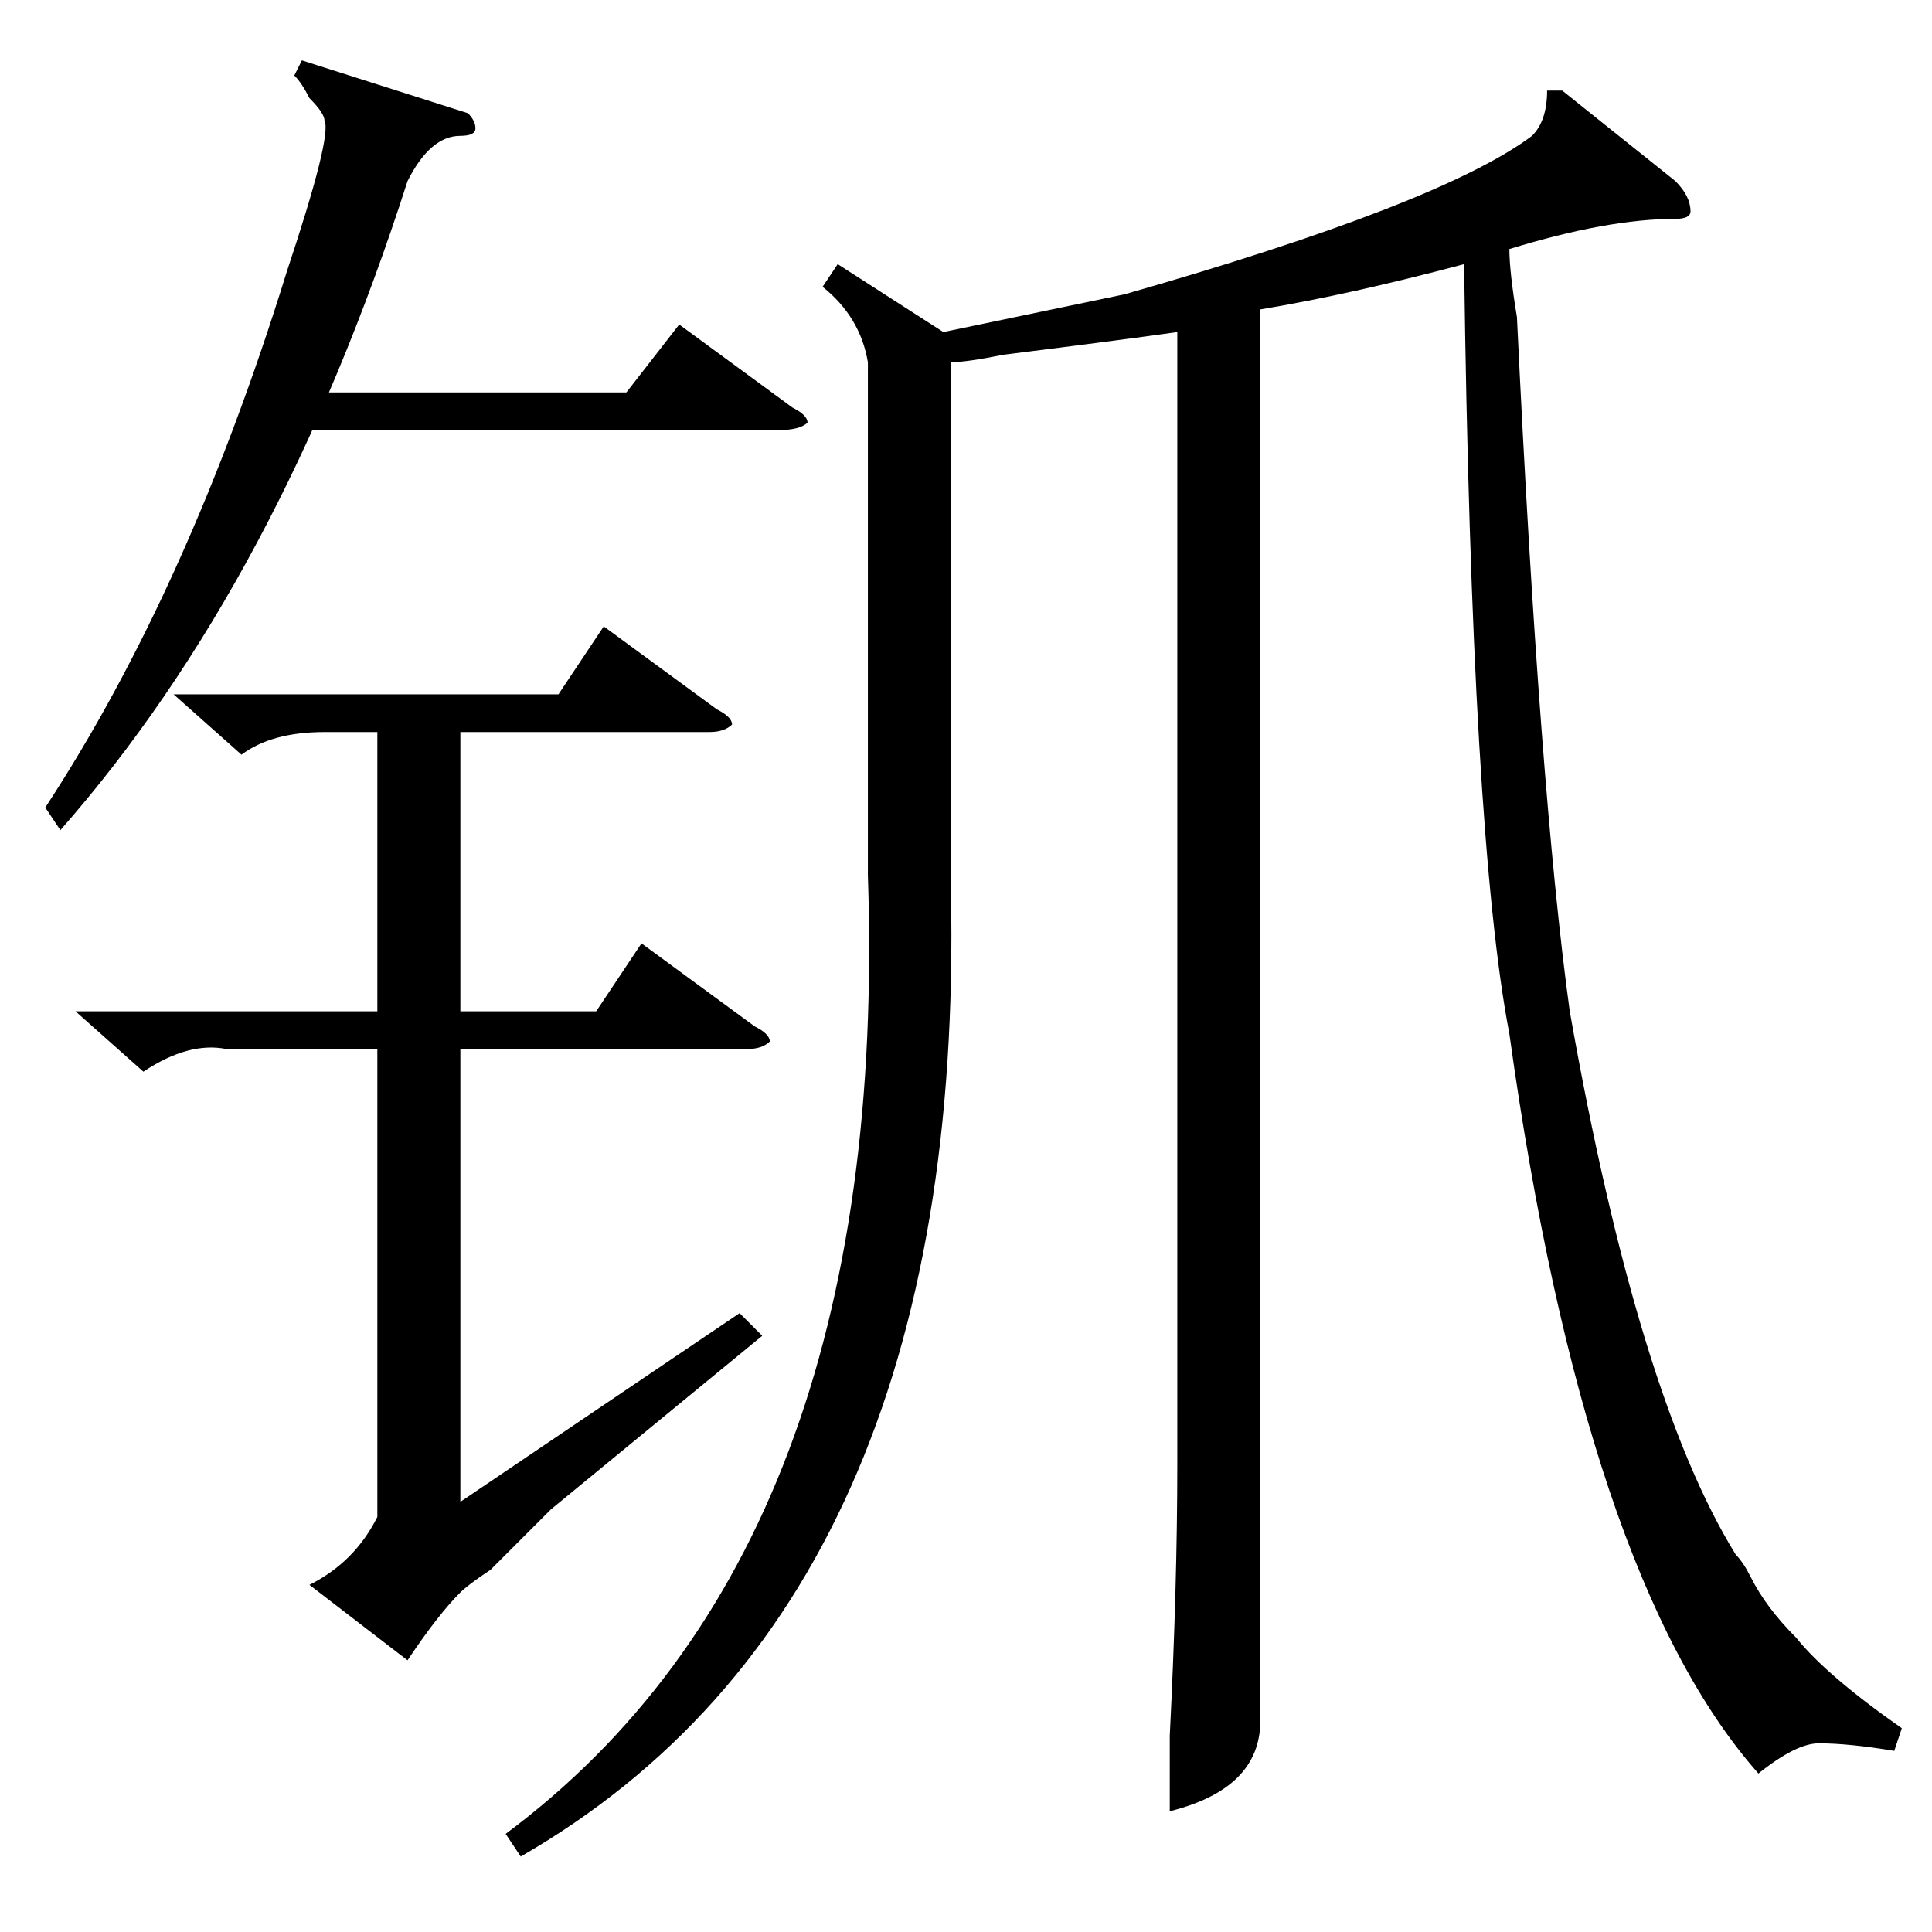 <?xml version="1.0" standalone="no"?>
<!DOCTYPE svg PUBLIC "-//W3C//DTD SVG 1.1//EN" "http://www.w3.org/Graphics/SVG/1.1/DTD/svg11.dtd" >
<svg xmlns="http://www.w3.org/2000/svg" xmlns:xlink="http://www.w3.org/1999/xlink" version="1.1" viewBox="0 -52 256 256">
  <g transform="matrix(1 0 0 -1 0 204)">
   <path fill="currentColor"
d="M252 27l-1 -3q-6 1 -10 1q-3 0 -8 -4q-23 26 -33 98q-5 26 -6 102q-15 -4 -27 -6v-165v-22q0 -9 -12 -12v10q1 20 1 36v150q-7 -1 -23 -3q-5 -1 -7 -1v-70q2 -94 -57 -128l-2 3q51 38 48 127v68q-1 6 -6 10l2 3l14 -9l24 5q42 12 54 21q2 2 2 6h2l15 -12q2 -2 2 -4
q0 -1 -2 -1q-9 0 -22 -4q0 -3 1 -9q3 -63 7 -92q9 -51 22 -72q1 -1 2 -3q2 -4 6 -8q4 -5 14 -12zM23 164h51l6 9l15 -11q2 -1 2 -2q-1 -1 -3 -1h-33v-37h18l6 9l15 -11q2 -1 2 -2q-1 -1 -3 -1h-38v-60l37 25l3 -3l-28 -23l-8 -8q-3 -2 -4 -3q-3 -3 -7 -9l-13 10q6 3 9 9v62
h-20q-5 1 -11 -3l-9 8h40v37h-7q-7 0 -11 -3zM62 241q1 -1 1 -2t-2 -1q-4 0 -7 -6q-17 -53 -46 -86l-2 3q19 29 32 71q6 18 5 20q0 1 -2 3q-1 2 -2 3l1 2zM40 204h43l7 9l15 -11q2 -1 2 -2q-1 -1 -4 -1h-65z" />
  </g>

</svg>
